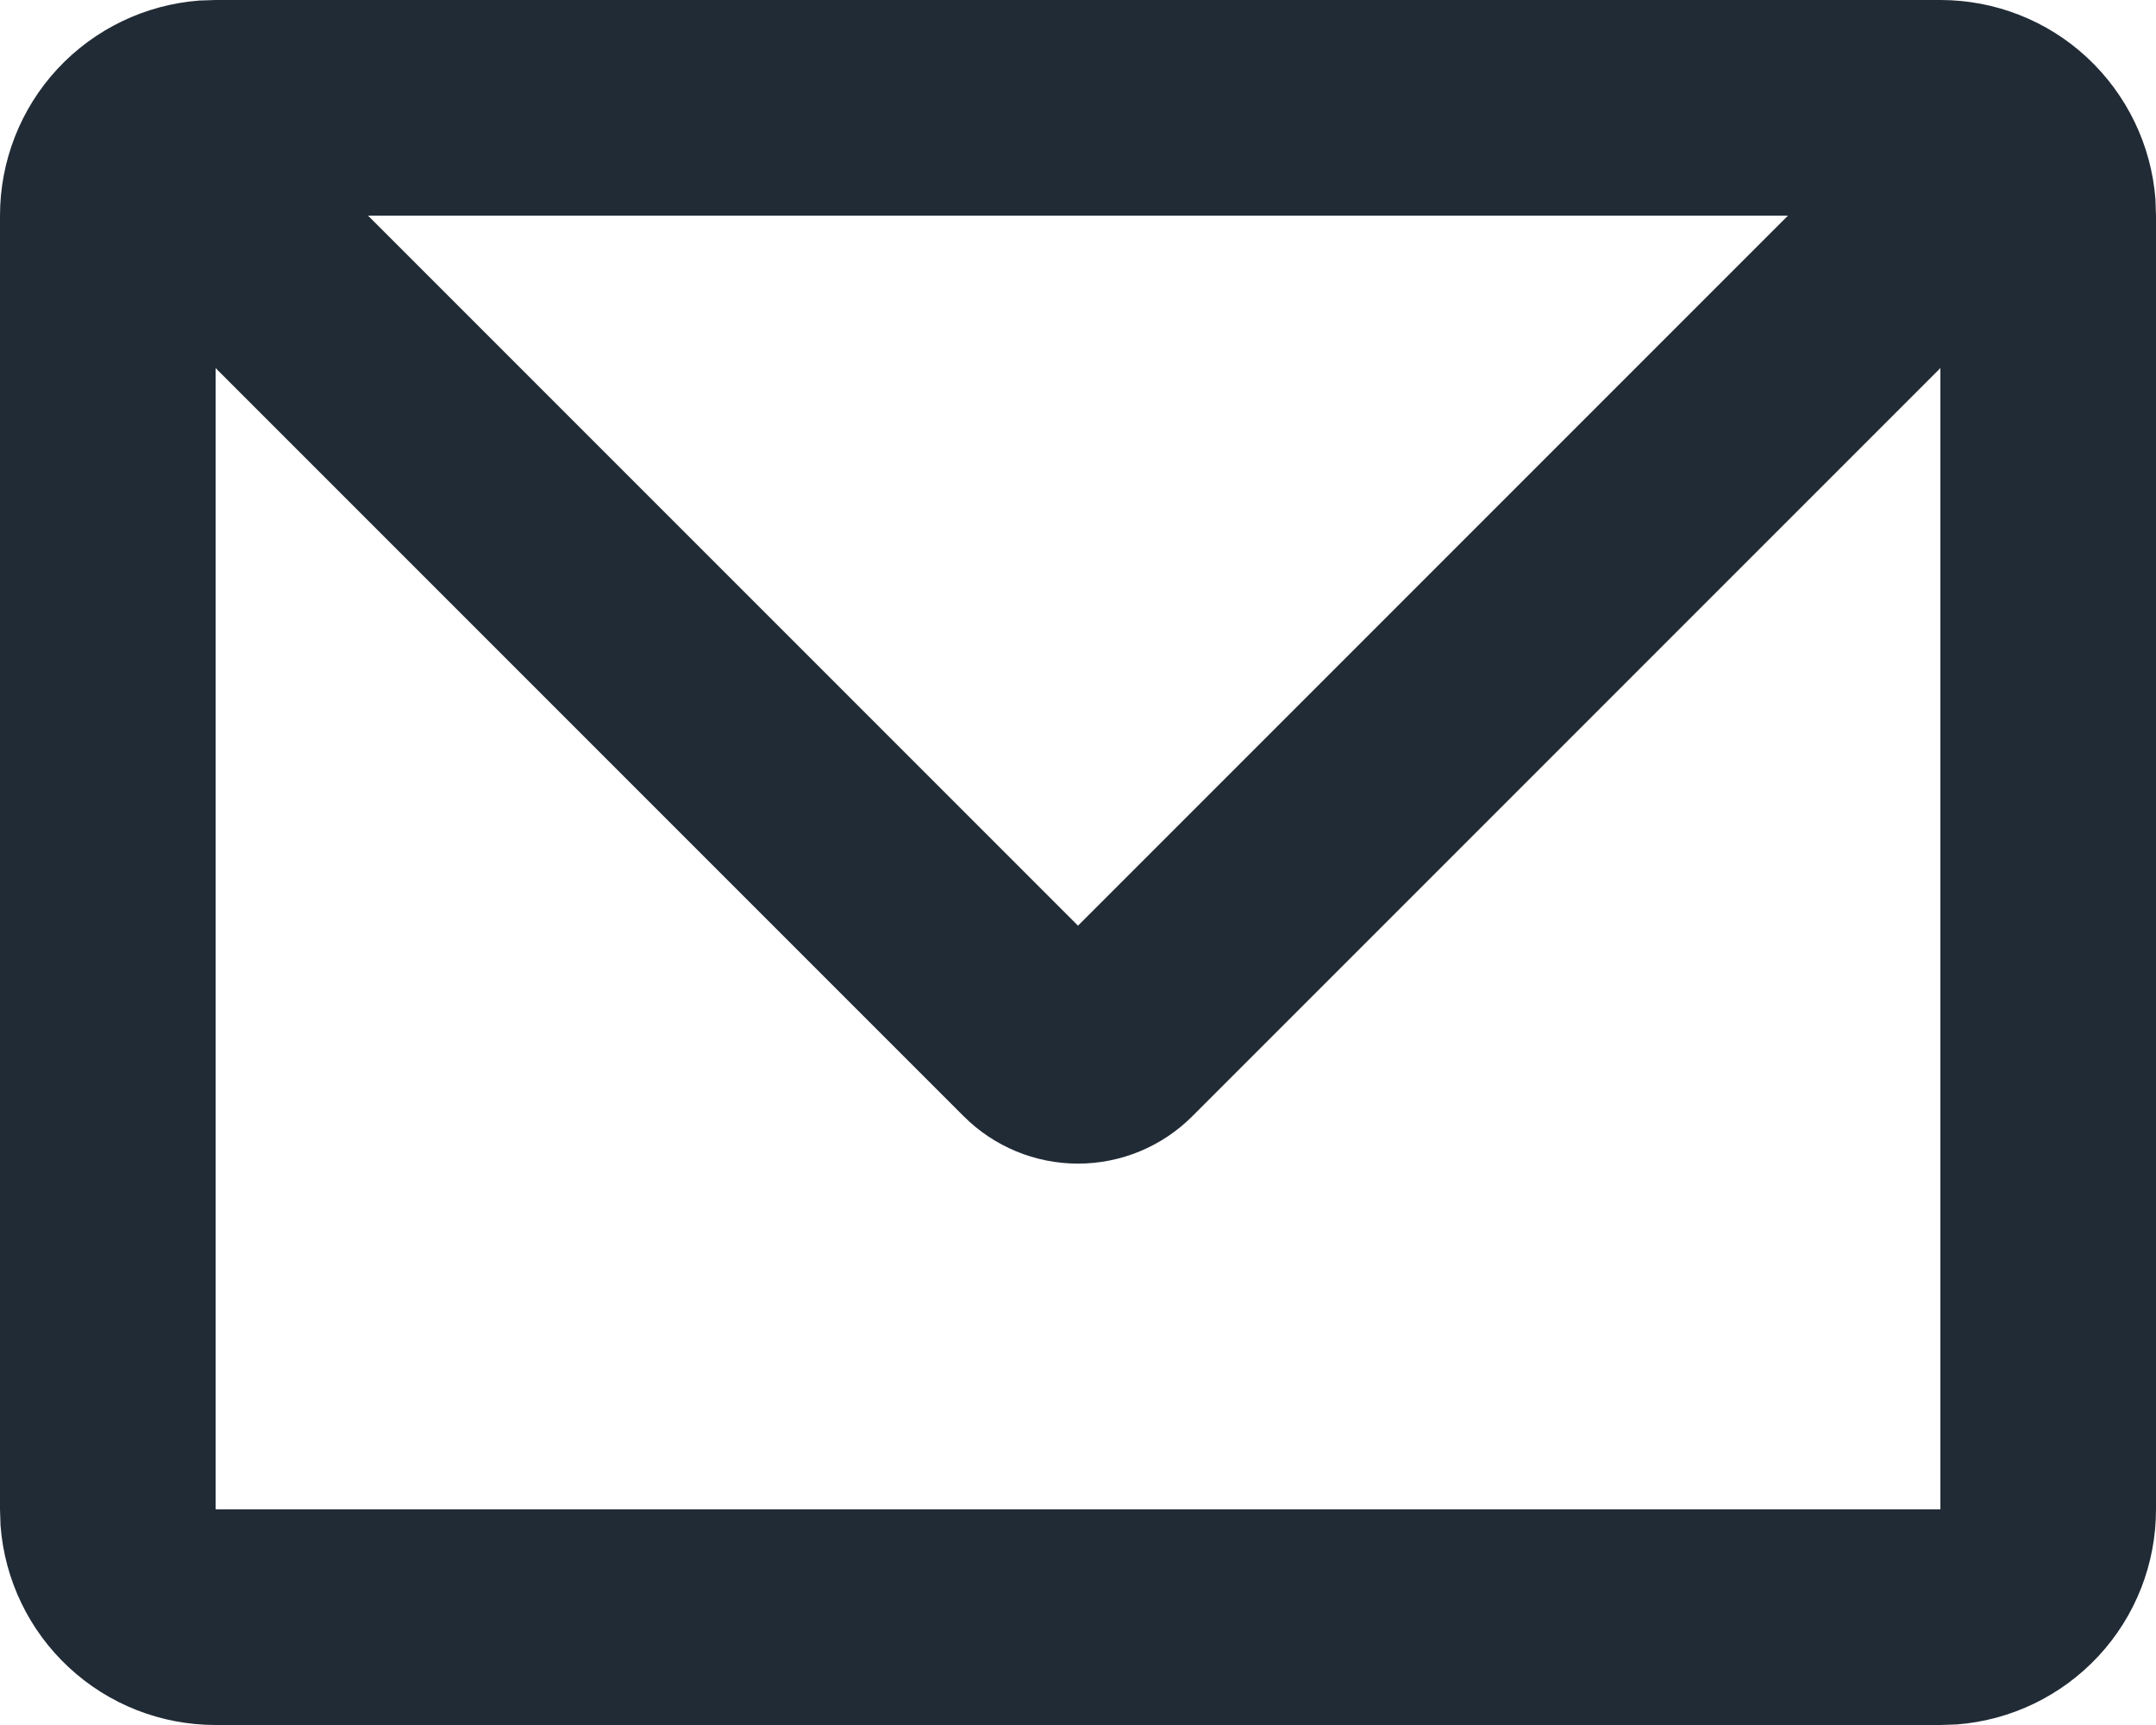 <svg width="20" height="16" viewBox="0 0 20 16" fill="none" xmlns="http://www.w3.org/2000/svg">
<path d="M18 1.00268e-07C18.505 -0 18.991 0.19 19.36 0.533C19.73 0.877 19.957 1.347 19.995 1.85L20 2V14C20 14.505 19.81 14.991 19.466 15.361C19.123 15.73 18.653 15.957 18.15 15.995L18 16H2C1.495 16 1.009 15.81 0.639 15.466C0.269 15.123 0.043 14.653 0.005 14.15L1.00268e-07 14V2C-0 1.495 0.19 1.009 0.533 0.639C0.877 0.269 1.347 0.043 1.85 0.005L2 1.00268e-07H18ZM18 3.414L11.06 10.354C10.779 10.635 10.398 10.793 10 10.793C9.602 10.793 9.221 10.635 8.94 10.354L2 3.414V14H18V3.414ZM16.586 2H3.414L10 8.586L16.586 2Z" fill="#212B36"/>
</svg>
